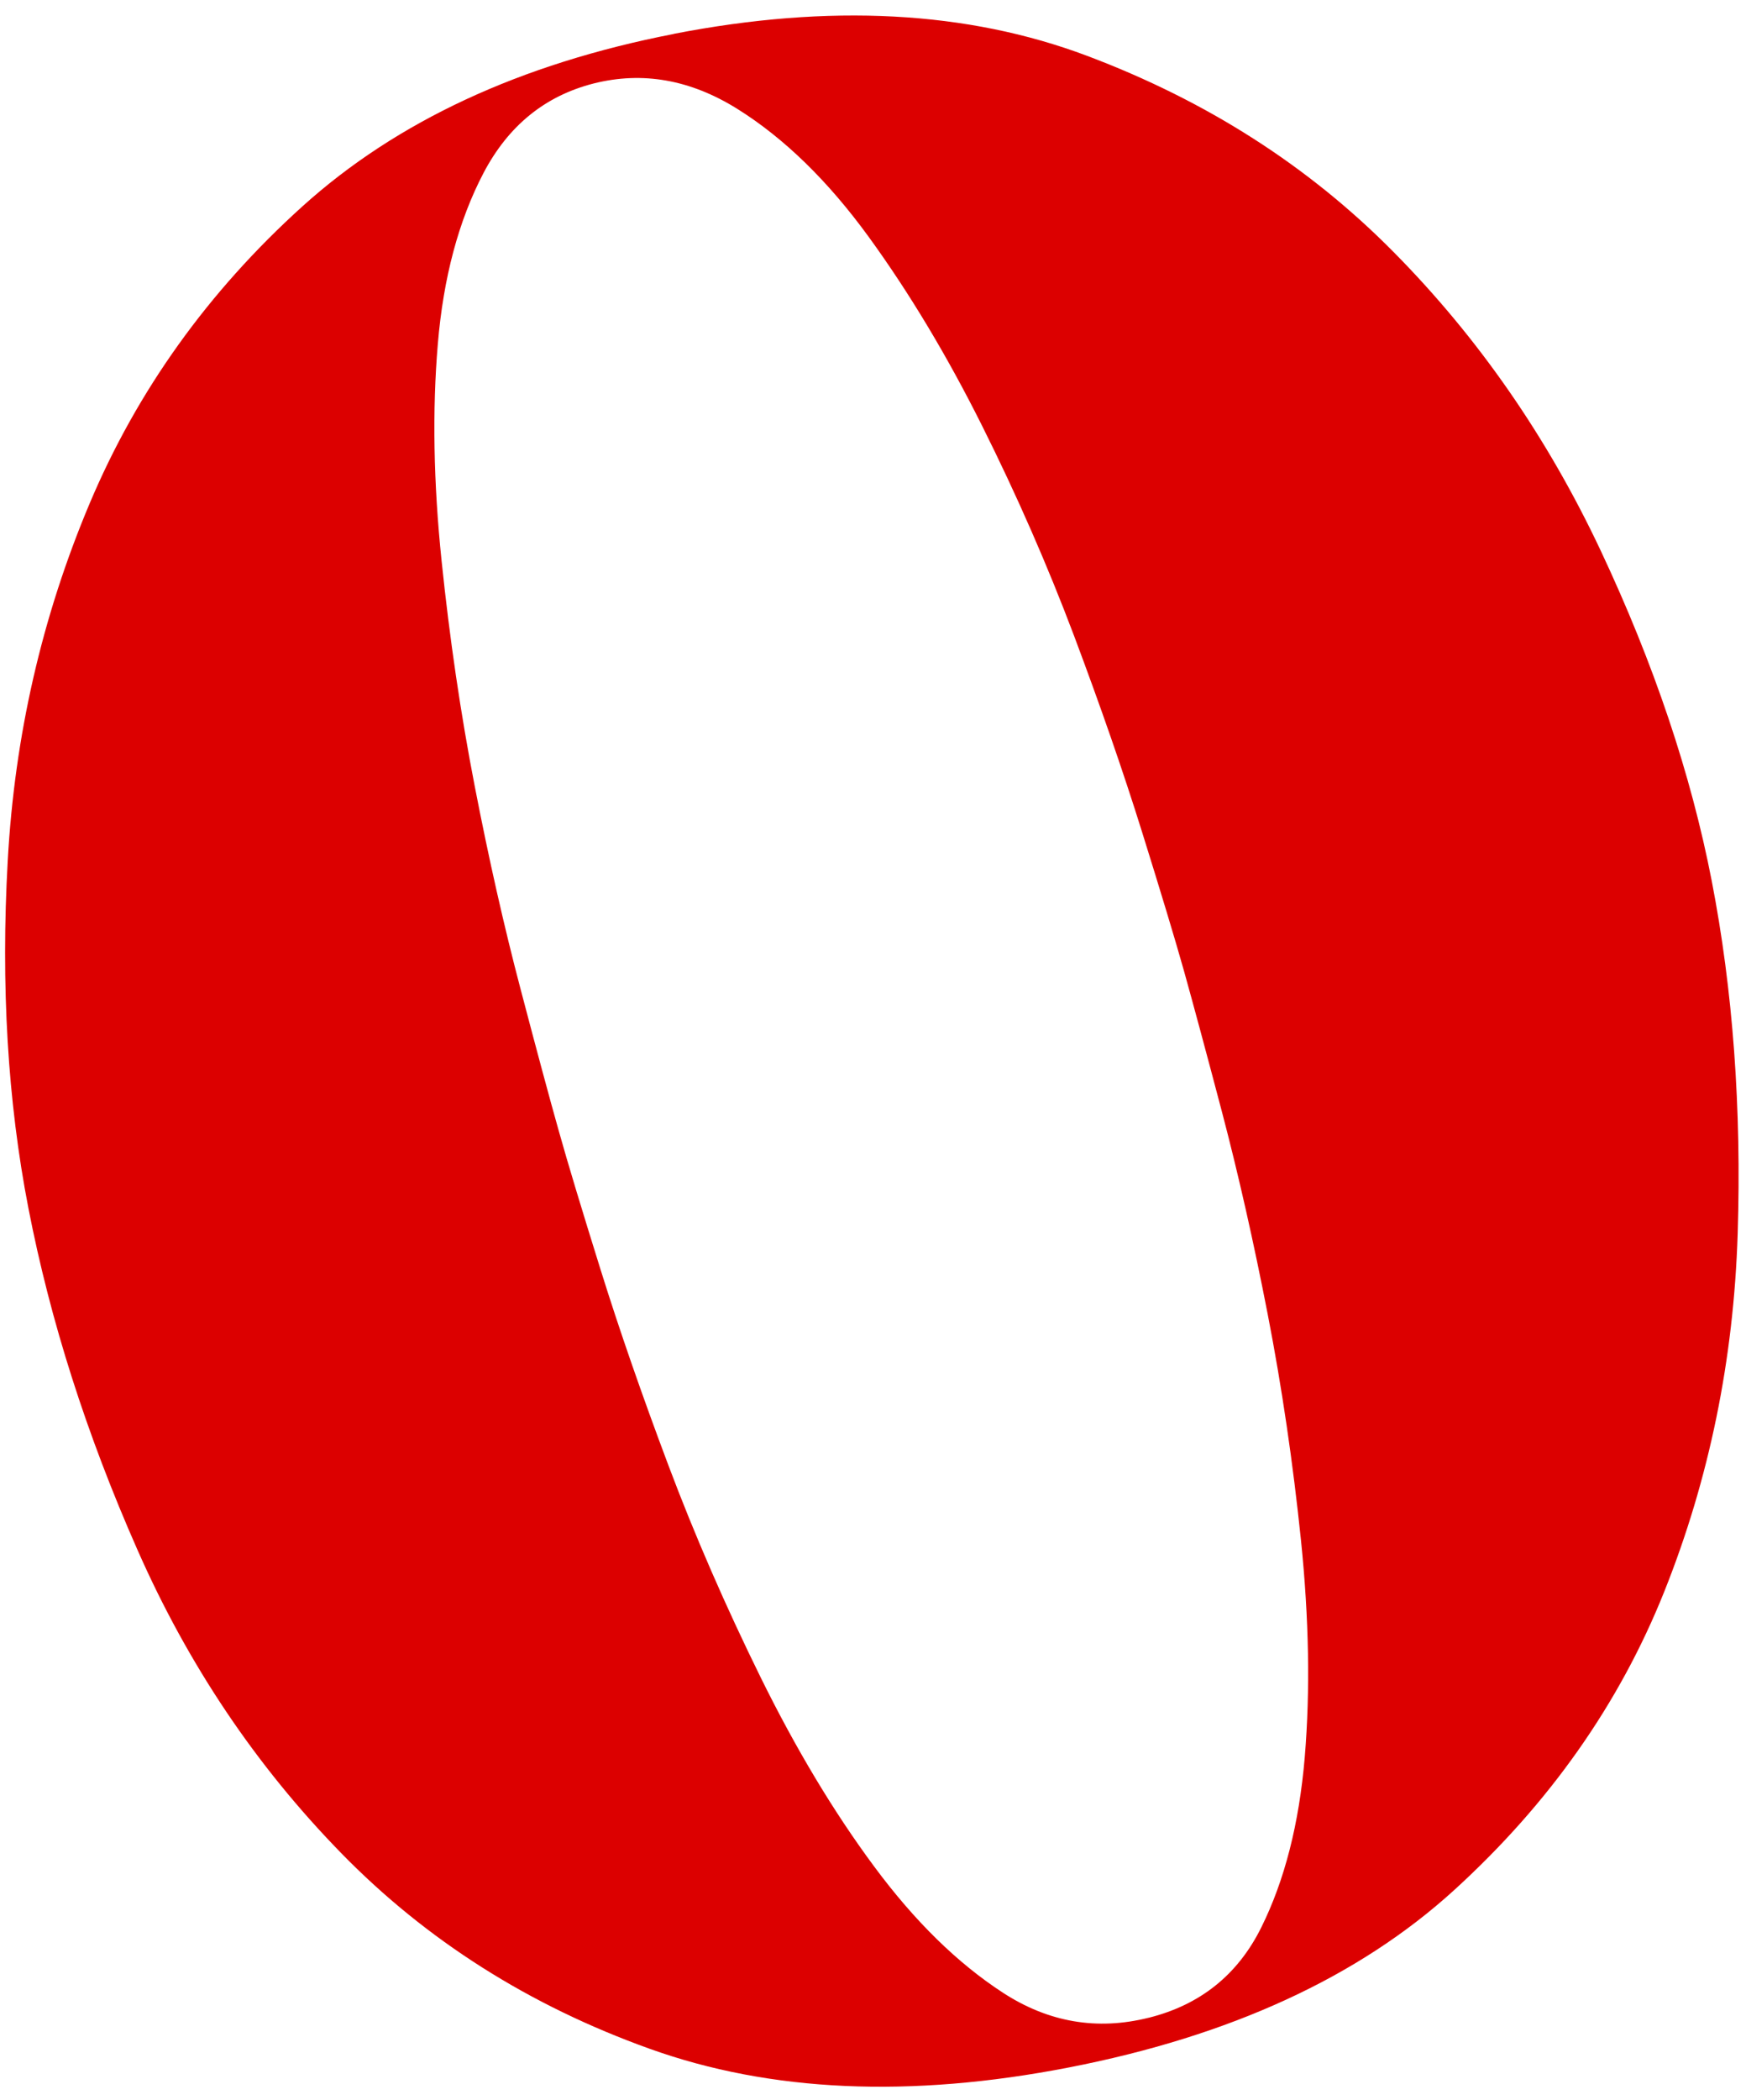 <svg width="99" height="119" viewBox="0 0 99 119" fill="none" xmlns="http://www.w3.org/2000/svg">
<path d="M38.198 1.92C47.045 0.198 54.854 0.613 61.633 3.162C68.412 5.711 74.207 9.414 79.014 14.277C83.826 19.139 87.737 24.782 90.761 31.201C93.781 37.619 95.878 43.853 97.055 49.907C98.26 56.113 98.75 62.786 98.528 69.916C98.302 77.05 96.917 83.801 94.372 90.174C91.823 96.551 87.847 102.193 82.445 107.111C77.037 112.029 69.755 115.377 60.603 117.155C51.599 118.905 43.679 118.549 36.84 116.097C30.002 113.645 24.169 109.947 19.344 105.006C14.518 100.065 10.662 94.334 7.786 87.805C4.904 81.28 2.849 74.834 1.612 68.47C0.434 62.416 0.042 55.85 0.439 48.767C0.831 41.683 2.378 34.946 5.08 28.536C7.781 22.136 11.803 16.521 17.146 11.696C22.488 6.875 29.503 3.615 38.198 1.925V1.92ZM65.133 114.338C68.051 113.608 70.176 111.909 71.51 109.231C72.84 106.557 73.662 103.339 73.981 99.571C74.295 95.807 74.221 91.716 73.768 87.292C73.311 82.873 72.683 78.606 71.884 74.492C71.085 70.382 70.222 66.563 69.294 63.035C68.365 59.512 67.64 56.834 67.128 55.001C66.611 53.167 65.817 50.544 64.75 47.127C63.683 43.71 62.399 40.016 60.903 36.036C59.403 32.06 57.666 28.088 55.685 24.127C53.704 20.165 51.562 16.595 49.253 13.418C46.944 10.246 44.46 7.826 41.804 6.168C39.145 4.51 36.434 4.035 33.673 4.727C30.907 5.429 28.824 7.119 27.411 9.812C26.003 12.504 25.139 15.732 24.825 19.495C24.506 23.263 24.58 27.359 25.038 31.773C25.495 36.197 26.123 40.464 26.922 44.574C27.72 48.688 28.584 52.507 29.512 56.03C30.44 59.558 31.16 62.232 31.678 64.065C32.19 65.898 32.984 68.521 34.051 71.938C35.118 75.355 36.402 79.054 37.898 83.03C39.394 87.006 41.144 91.019 43.134 95.059C45.129 99.104 47.272 102.674 49.567 105.768C51.862 108.866 54.295 111.249 56.877 112.925C59.453 114.597 62.205 115.068 65.124 114.338H65.133Z" fill="#DC0000"/>
</svg>
